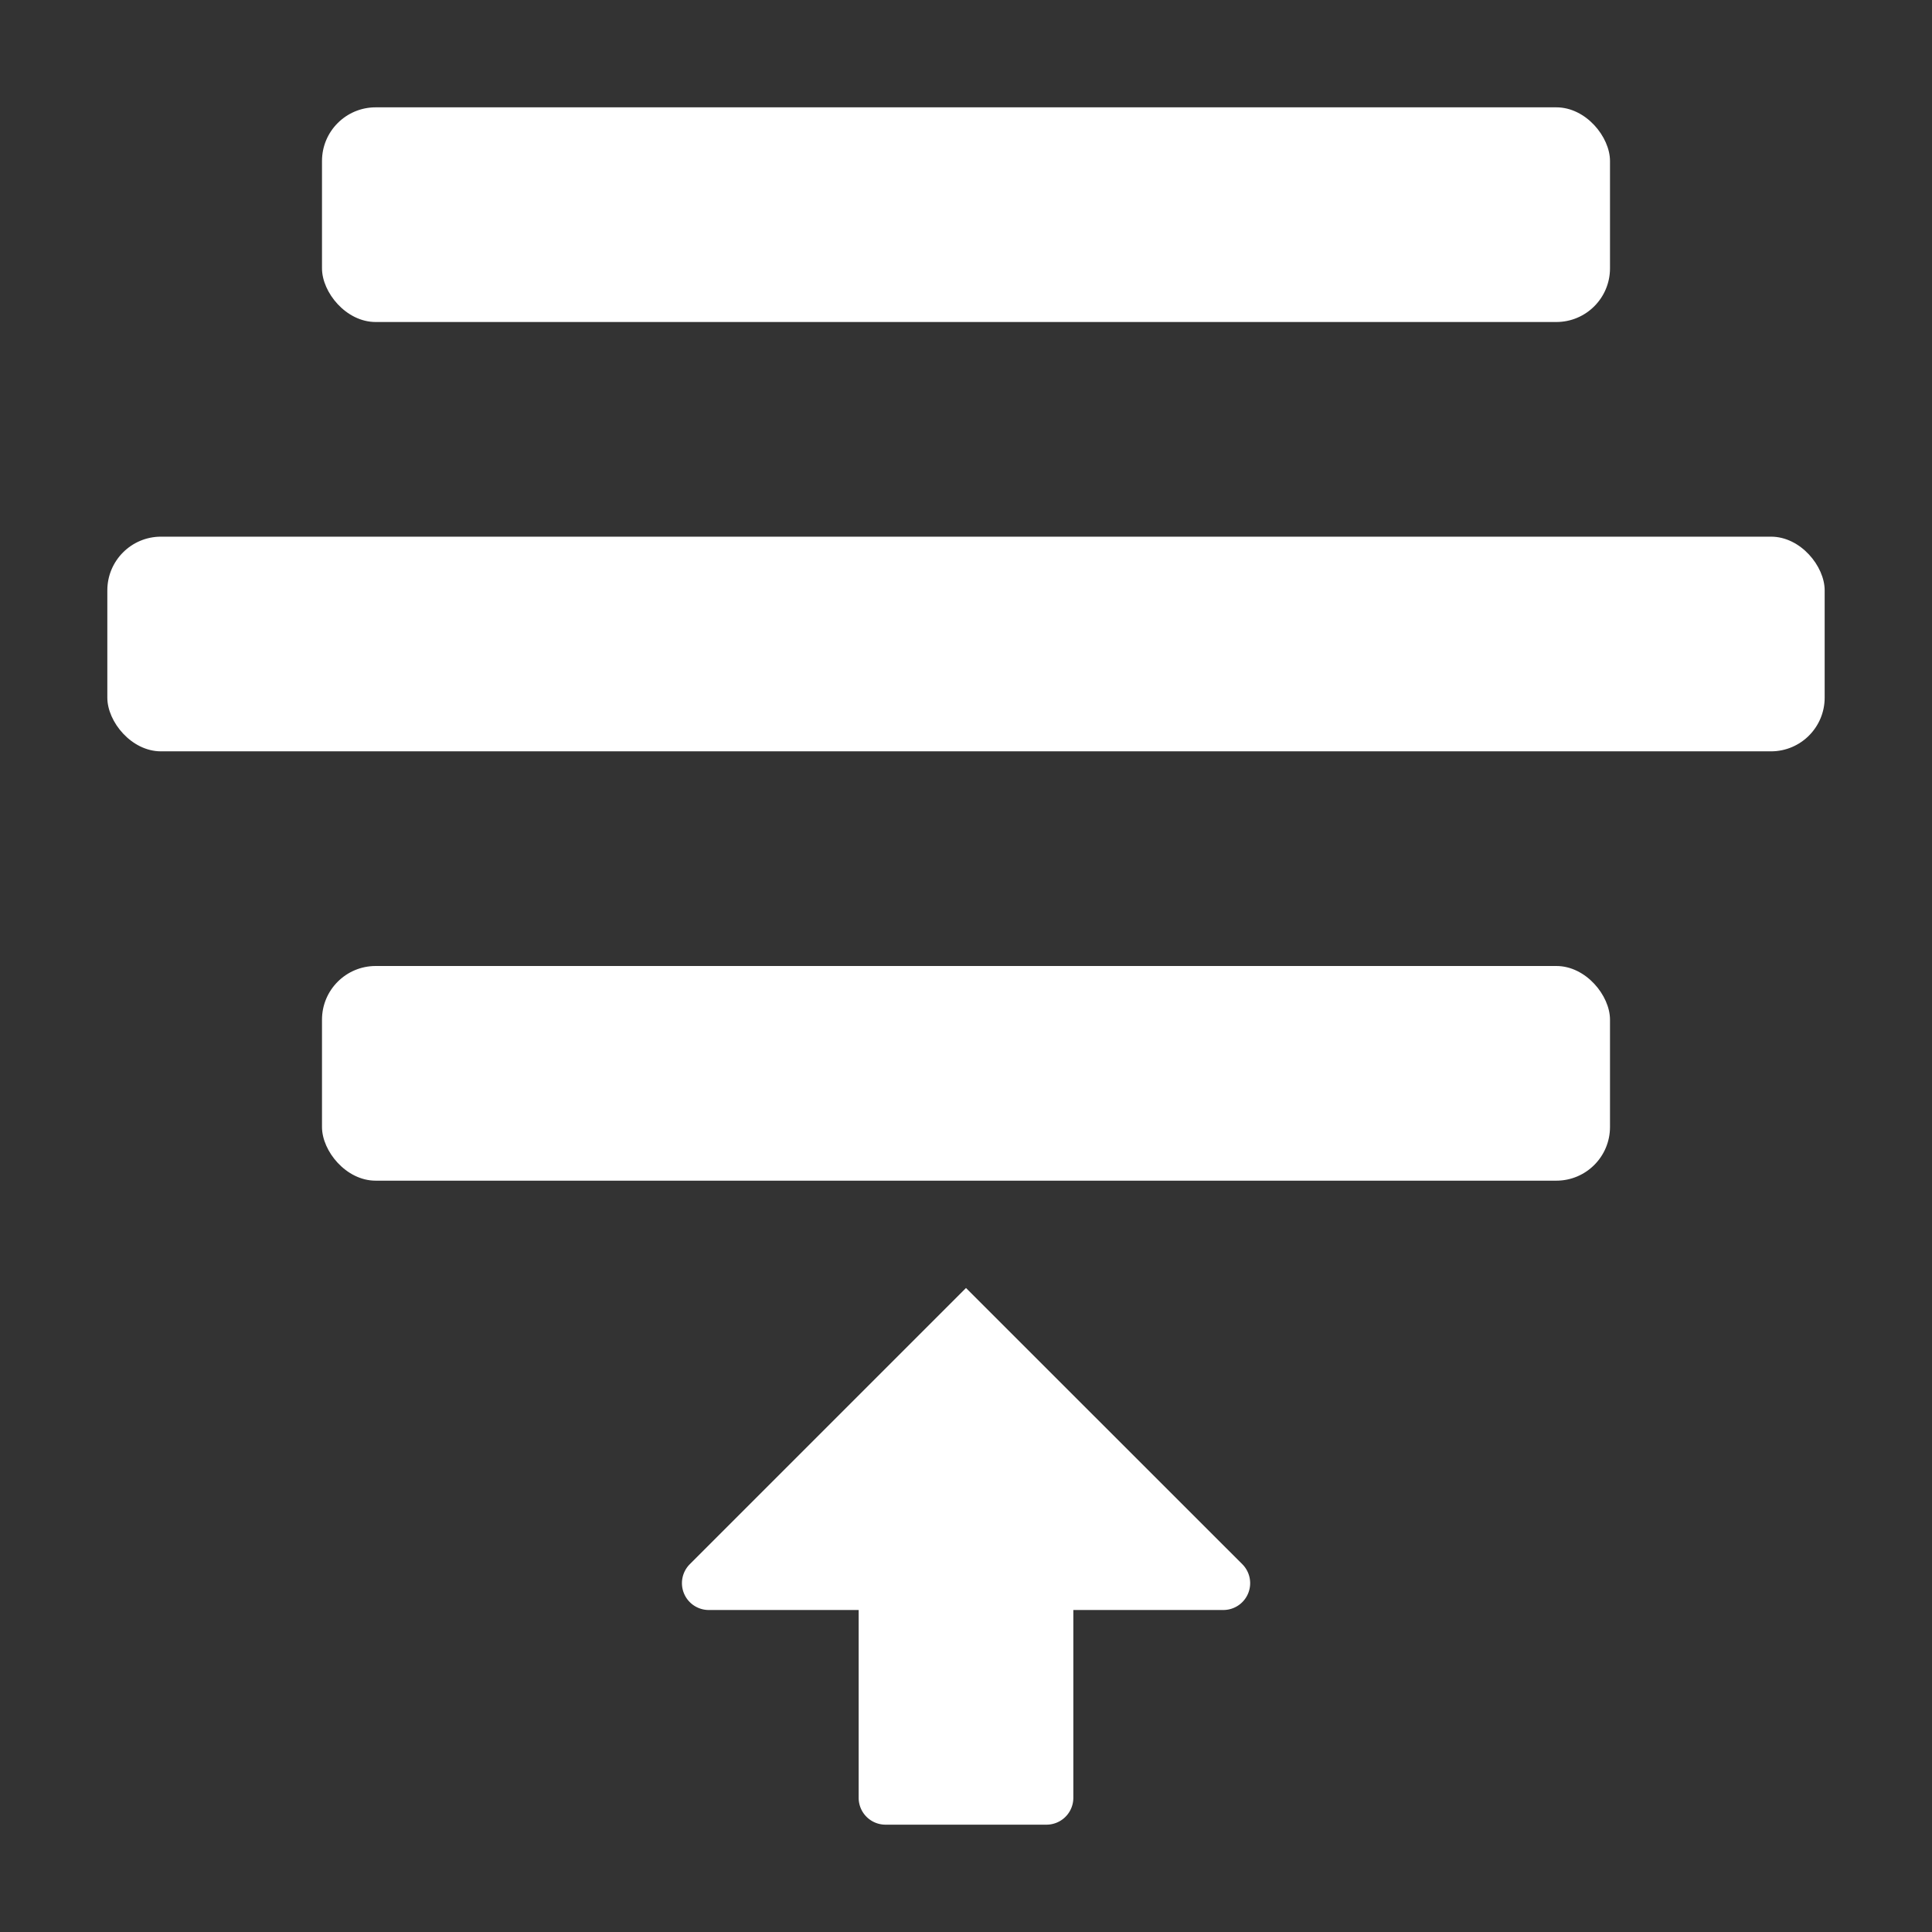 <svg xmlns="http://www.w3.org/2000/svg" height="18" viewBox="0 0 18 18" width="18">
  <rect x="0" y="0" width="18" height="18" fill="#333333" stroke="none"/>
  <defs>
    <style>
      .a {
        fill: #ffffff;
      }
    </style>
  </defs>
  <title>S Summarize 18 N</title>
  <rect id="Canvas" fill="#ff13dc" opacity="0" width="18" height="18" /><rect class="a" height="2" rx="0.5" width="12" x="3" y="1" />
  <rect class="a" height="2" rx="0.5" width="12" x="3" y="9" />
  <rect class="a" height="2" rx="0.5" width="16" x="1" y="5" />
  <path class="a" d="M9.75,17a.25.25,0,0,0,.25-.25V15h1.397a.25.25,0,0,0,.177-.427L9,12,6.427,14.573A.25.25,0,0,0,6.604,15H8v1.75a.25.25,0,0,0,.25.25Z" />
</svg>
